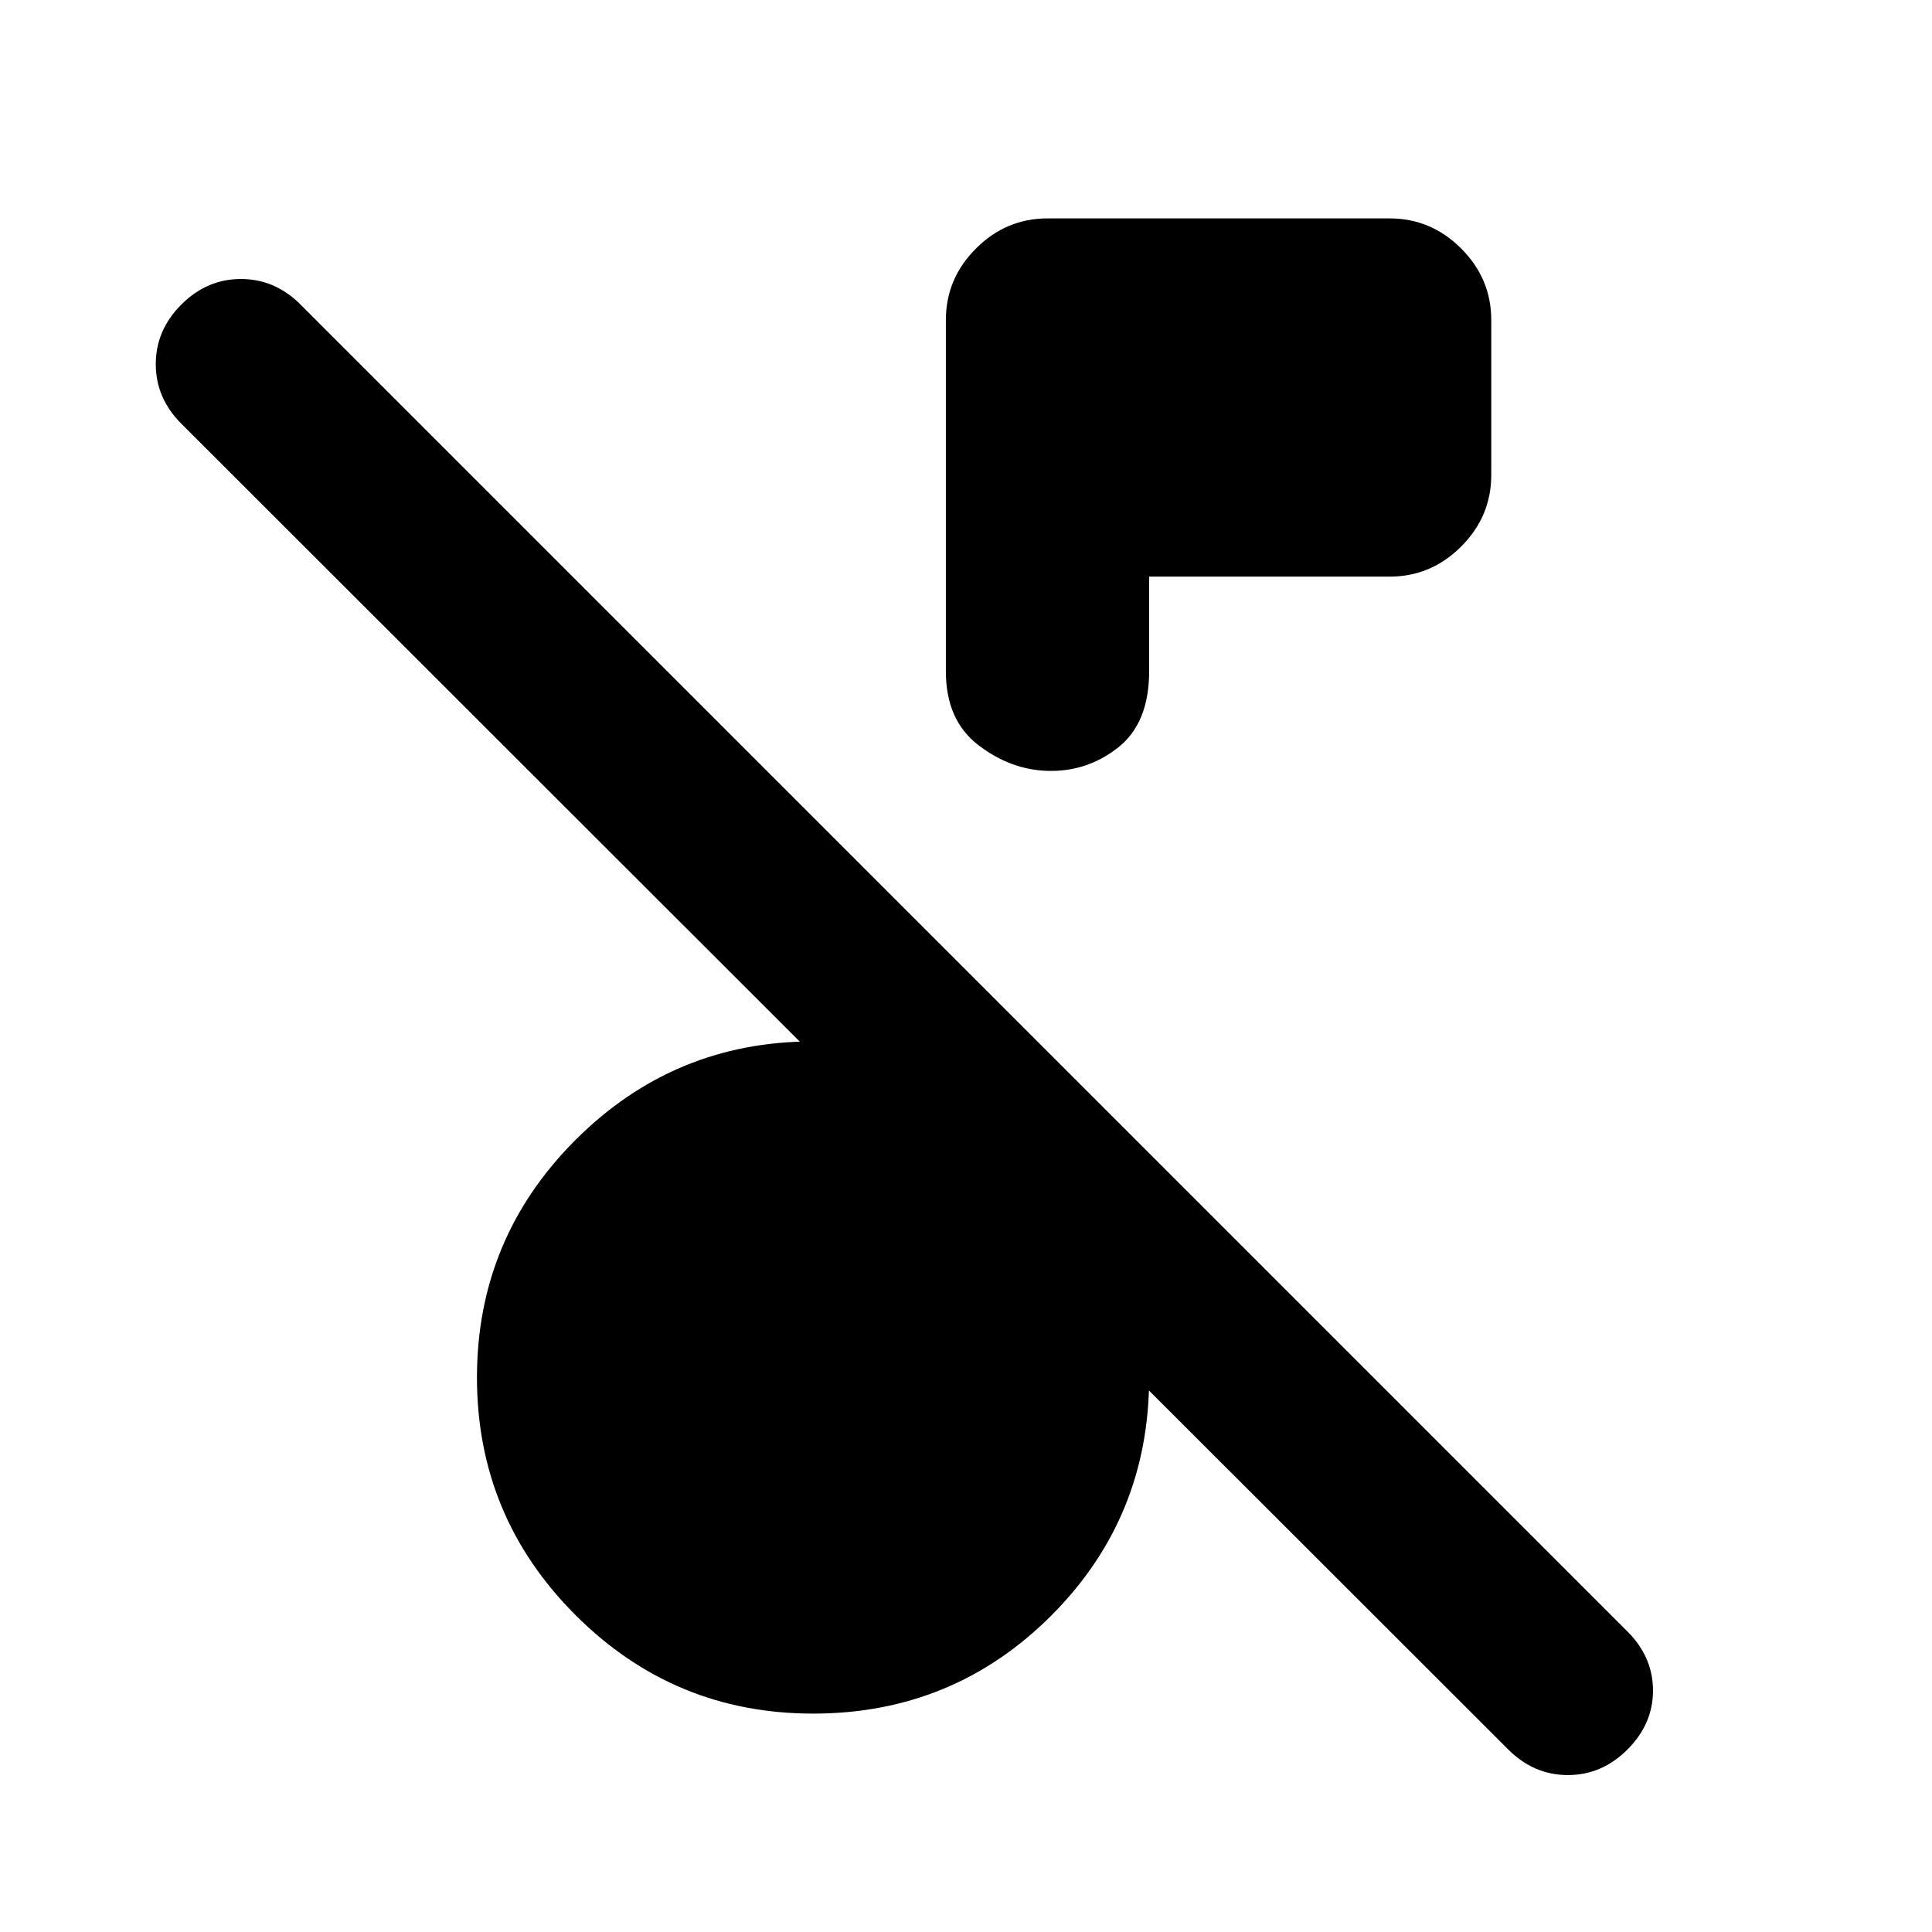 <svg xmlns="http://www.w3.org/2000/svg" height="24" viewBox="0 -960 960 960" width="24"><path d="M749.46-90.67 90.11-749.46q-12.7-12.69-12.7-29.6 0-16.92 12.7-29.61 12.69-12.7 29.61-12.7 16.91 0 29.61 12.7l659.34 659.34q12.7 12.7 12.7 29.33t-12.7 29.33q-12.69 12.69-29.61 12.69-16.91 0-29.6-12.69ZM571-673.48v47.02q0 25.78-15.46 37.93-15.45 12.14-35.04 11.57-18.52-.56-34.51-12.92Q470-602.24 470-626.39v-174.59q0-20.59 14.96-35.54 14.95-14.96 35.54-14.96h170q20.59 0 35.54 14.96Q741-821.57 741-800.98v77q0 20.59-14.96 35.55-14.95 14.95-35.54 14.95H571ZM404-108.52q-69.09 0-118.04-48.96Q237-206.43 237-275.52t48.96-118.05q48.95-48.95 118.04-48.95 19.04 0 34.9 4.05 15.86 4.06 31.1 12.17V-488l101 101v111.48q0 69.65-48.67 118.33-48.68 48.67-118.33 48.67Z"/></svg>